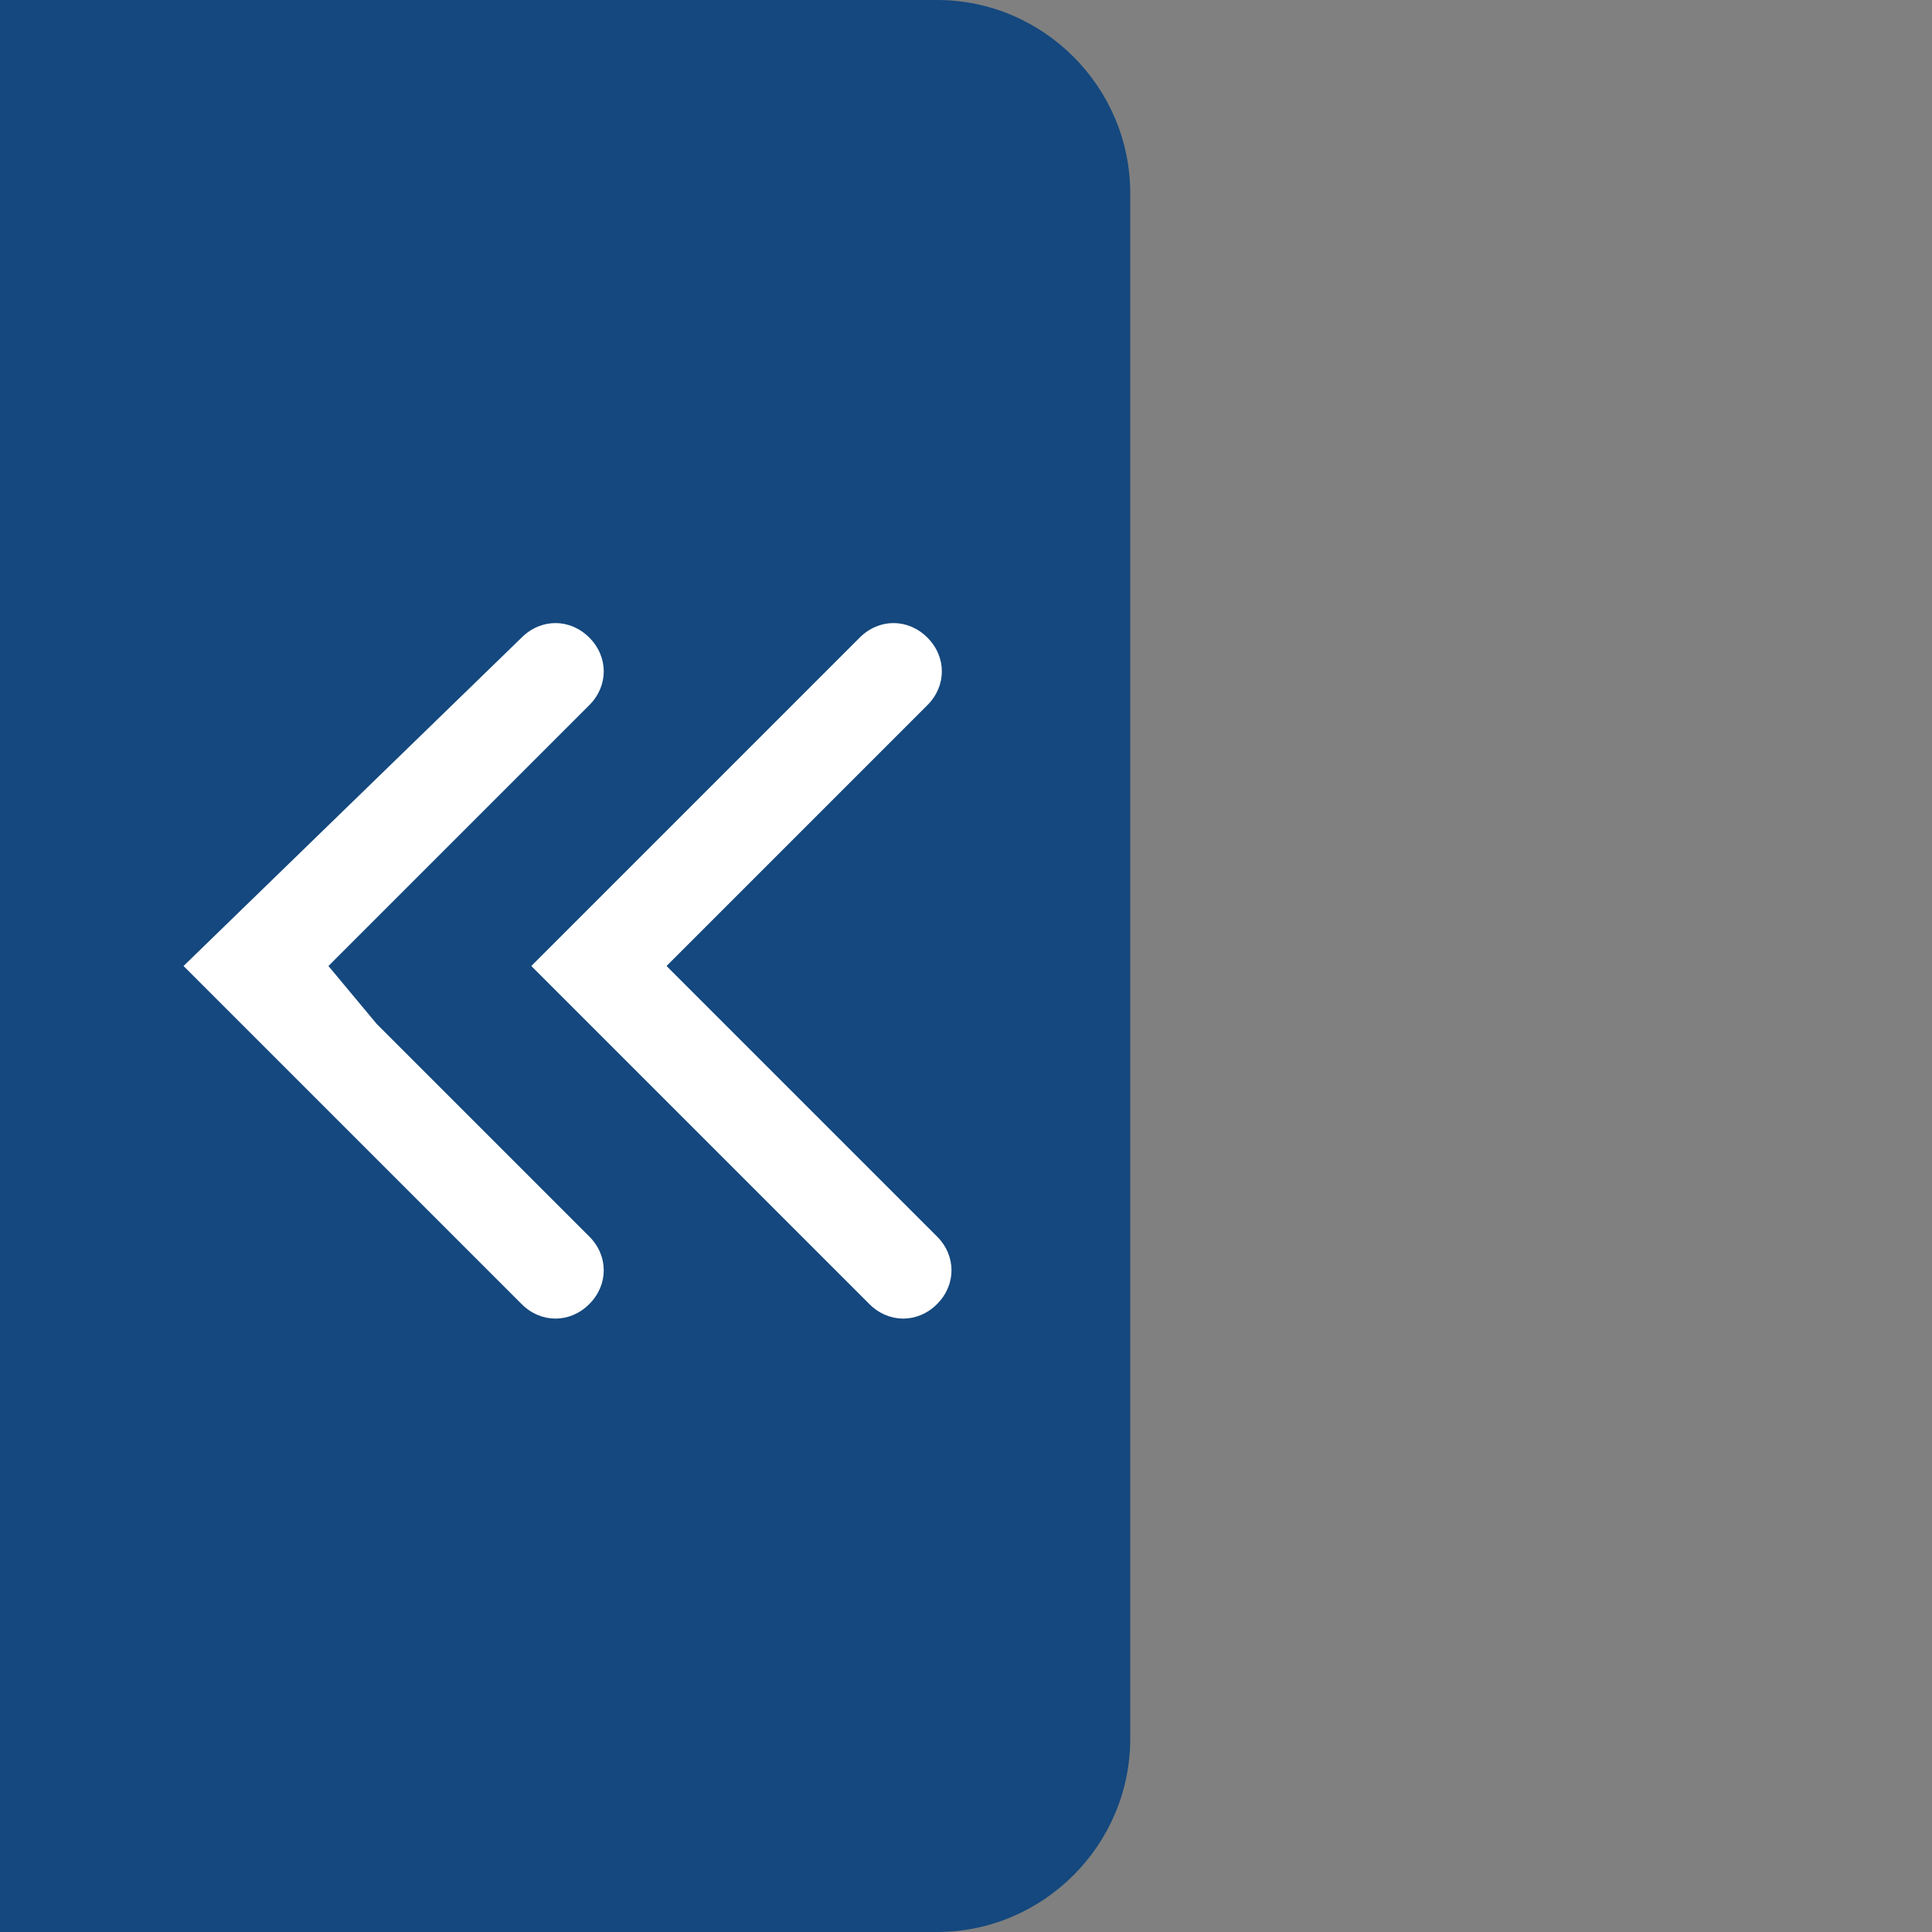 <?xml version="1.0" encoding="utf-8"?>
<!-- Generator: Adobe Illustrator 16.0.3, SVG Export Plug-In . SVG Version: 6.00 Build 0)  -->
<!DOCTYPE svg PUBLIC "-//W3C//DTD SVG 1.1//EN" "http://www.w3.org/Graphics/SVG/1.1/DTD/svg11.dtd">
<svg version="1.1" xmlns="http://www.w3.org/2000/svg" xmlns:xlink="http://www.w3.org/1999/xlink" x="0px" y="0px" width="20px"
	 height="20px" viewBox="0 0 20 20" style="enable-background:new 0 0 20 20;" xml:space="preserve">
<rect x="0" y="0" width="20" height="20" fill="#808080" stroke="none"/>
<style type="text/css">
<![CDATA[
	.st0{fill:none;stroke:#14487E;stroke-width:1.5;stroke-linecap:round;stroke-miterlimit:10;}
	.st1{fill:#14487E;}
	.st2{fill:none;stroke:#14487E;stroke-width:0.85;stroke-miterlimit:10;}
	.st3{fill:none;stroke:#00457C;stroke-miterlimit:10;}
	.st4{fill:none;stroke:#14487E;stroke-width:0.283;stroke-miterlimit:10;}
	.st5{fill:none;stroke:#14487E;stroke-width:0.992;stroke-linejoin:round;stroke-miterlimit:10;}
	.st6{fill:none;stroke:#14487E;stroke-width:0.992;stroke-miterlimit:10;}
	.st7{fill:none;stroke:#14487E;stroke-width:1.134;stroke-linecap:round;stroke-miterlimit:10;}
	.st8{fill:none;stroke:#14487E;stroke-width:0.709;stroke-miterlimit:10;}
	.st9{fill:#F99D33;}
	.st10{fill:#FFFFFF;stroke:#14487E;stroke-width:0.992;stroke-miterlimit:10;}
	.st11{fill:#14487E;stroke:#14487E;stroke-width:0.283;stroke-miterlimit:10;}
	.st12{fill:#FFFFFF;}
	.st13{fill:none;stroke:#14487E;stroke-miterlimit:10;}
	.st14{fill:#FFFFFF;stroke:#00457C;stroke-miterlimit:10;}
	.st15{fill:none;stroke:#14487E;stroke-linecap:round;stroke-linejoin:round;stroke-miterlimit:10;}
]]>
</style>
<g id="Ebene_1">
	<g>
		<path class="st1" d="M9.7,20H0V0h9.7c1.1,0,2,0.9,2,2v16C11.7,19.1,10.8,20,9.7,20z"/>
		<g>
			<path class="st12" d="M7.4,9.5l2.2-2.2c0.2-0.2,0.2-0.5,0-0.7s-0.5-0.2-0.7,0L5.5,10l3.5,3.5c0.2,0.2,0.5,0.2,0.7,0
				c0.2-0.2,0.2-0.5,0-0.7l-2.2-2.2L6.9,10L7.4,9.5z"/>
			<path class="st12" d="M3.9,9.5l2.2-2.2c0.2-0.2,0.2-0.5,0-0.7s-0.5-0.2-0.7,0L1.9,10l3.5,3.5c0.2,0.2,0.5,0.2,0.7,0
				c0.2-0.2,0.2-0.5,0-0.7l-2.2-2.2L3.4,10L3.9,9.5z"/>
		</g>
	</g>
</g>
<g id="Ebene_2">
</g>
<g id="Pfeile">
</g>
</svg>
